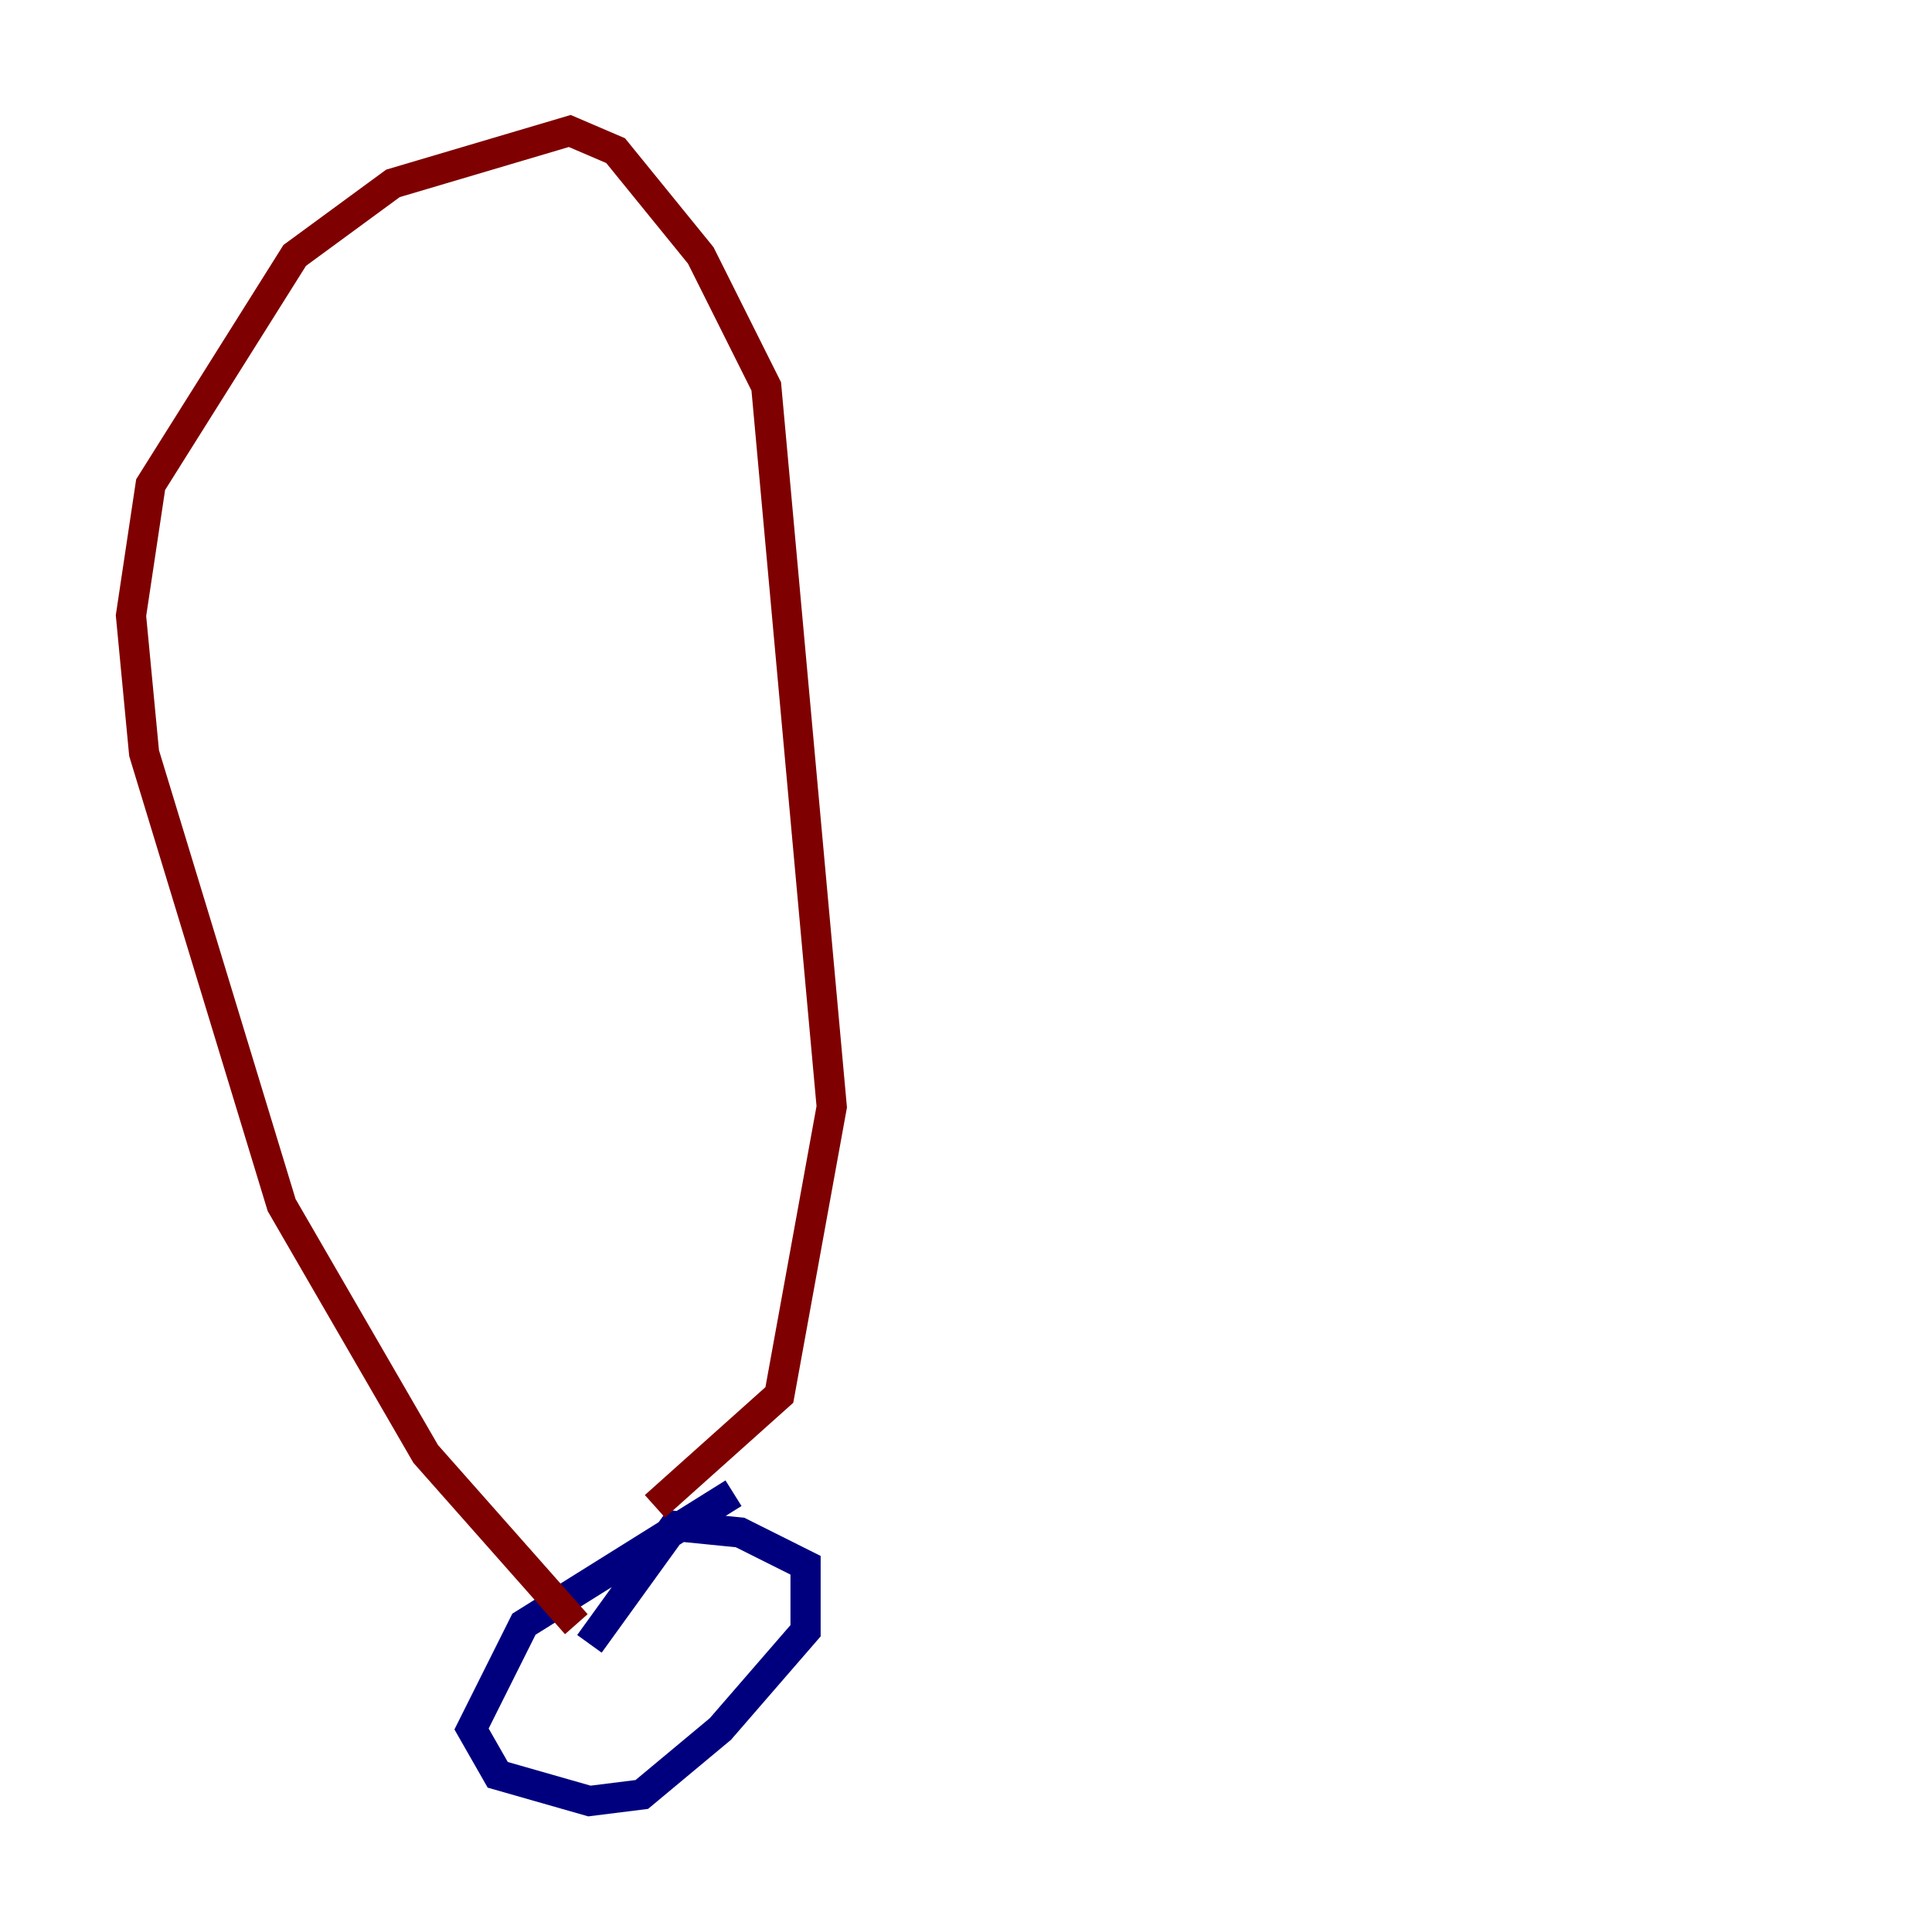 <?xml version="1.0" encoding="utf-8" ?>
<svg baseProfile="tiny" height="128" version="1.2" viewBox="0,0,128,128" width="128" xmlns="http://www.w3.org/2000/svg" xmlns:ev="http://www.w3.org/2001/xml-events" xmlns:xlink="http://www.w3.org/1999/xlink"><defs /><polyline fill="none" points="48.597,98.929 34.712,107.607 31.241,114.549 32.976,117.586 39.051,119.322 42.522,118.888 47.729,114.549 53.37,108.041 53.37,103.702 49.031,101.532 44.691,101.098 39.051,108.909" stroke="#00007f" stroke-width="2" /><polyline fill="none" points="38.183,107.607 28.203,96.325 18.658,79.837 9.546,49.898 8.678,40.786 9.98,32.108 19.525,16.922 26.034,12.149 37.749,8.678 40.786,9.98 46.427,16.922 50.766,25.6 55.105,73.329 51.634,92.42 43.39,99.797" stroke="#7f0000" stroke-width="2" /></svg>